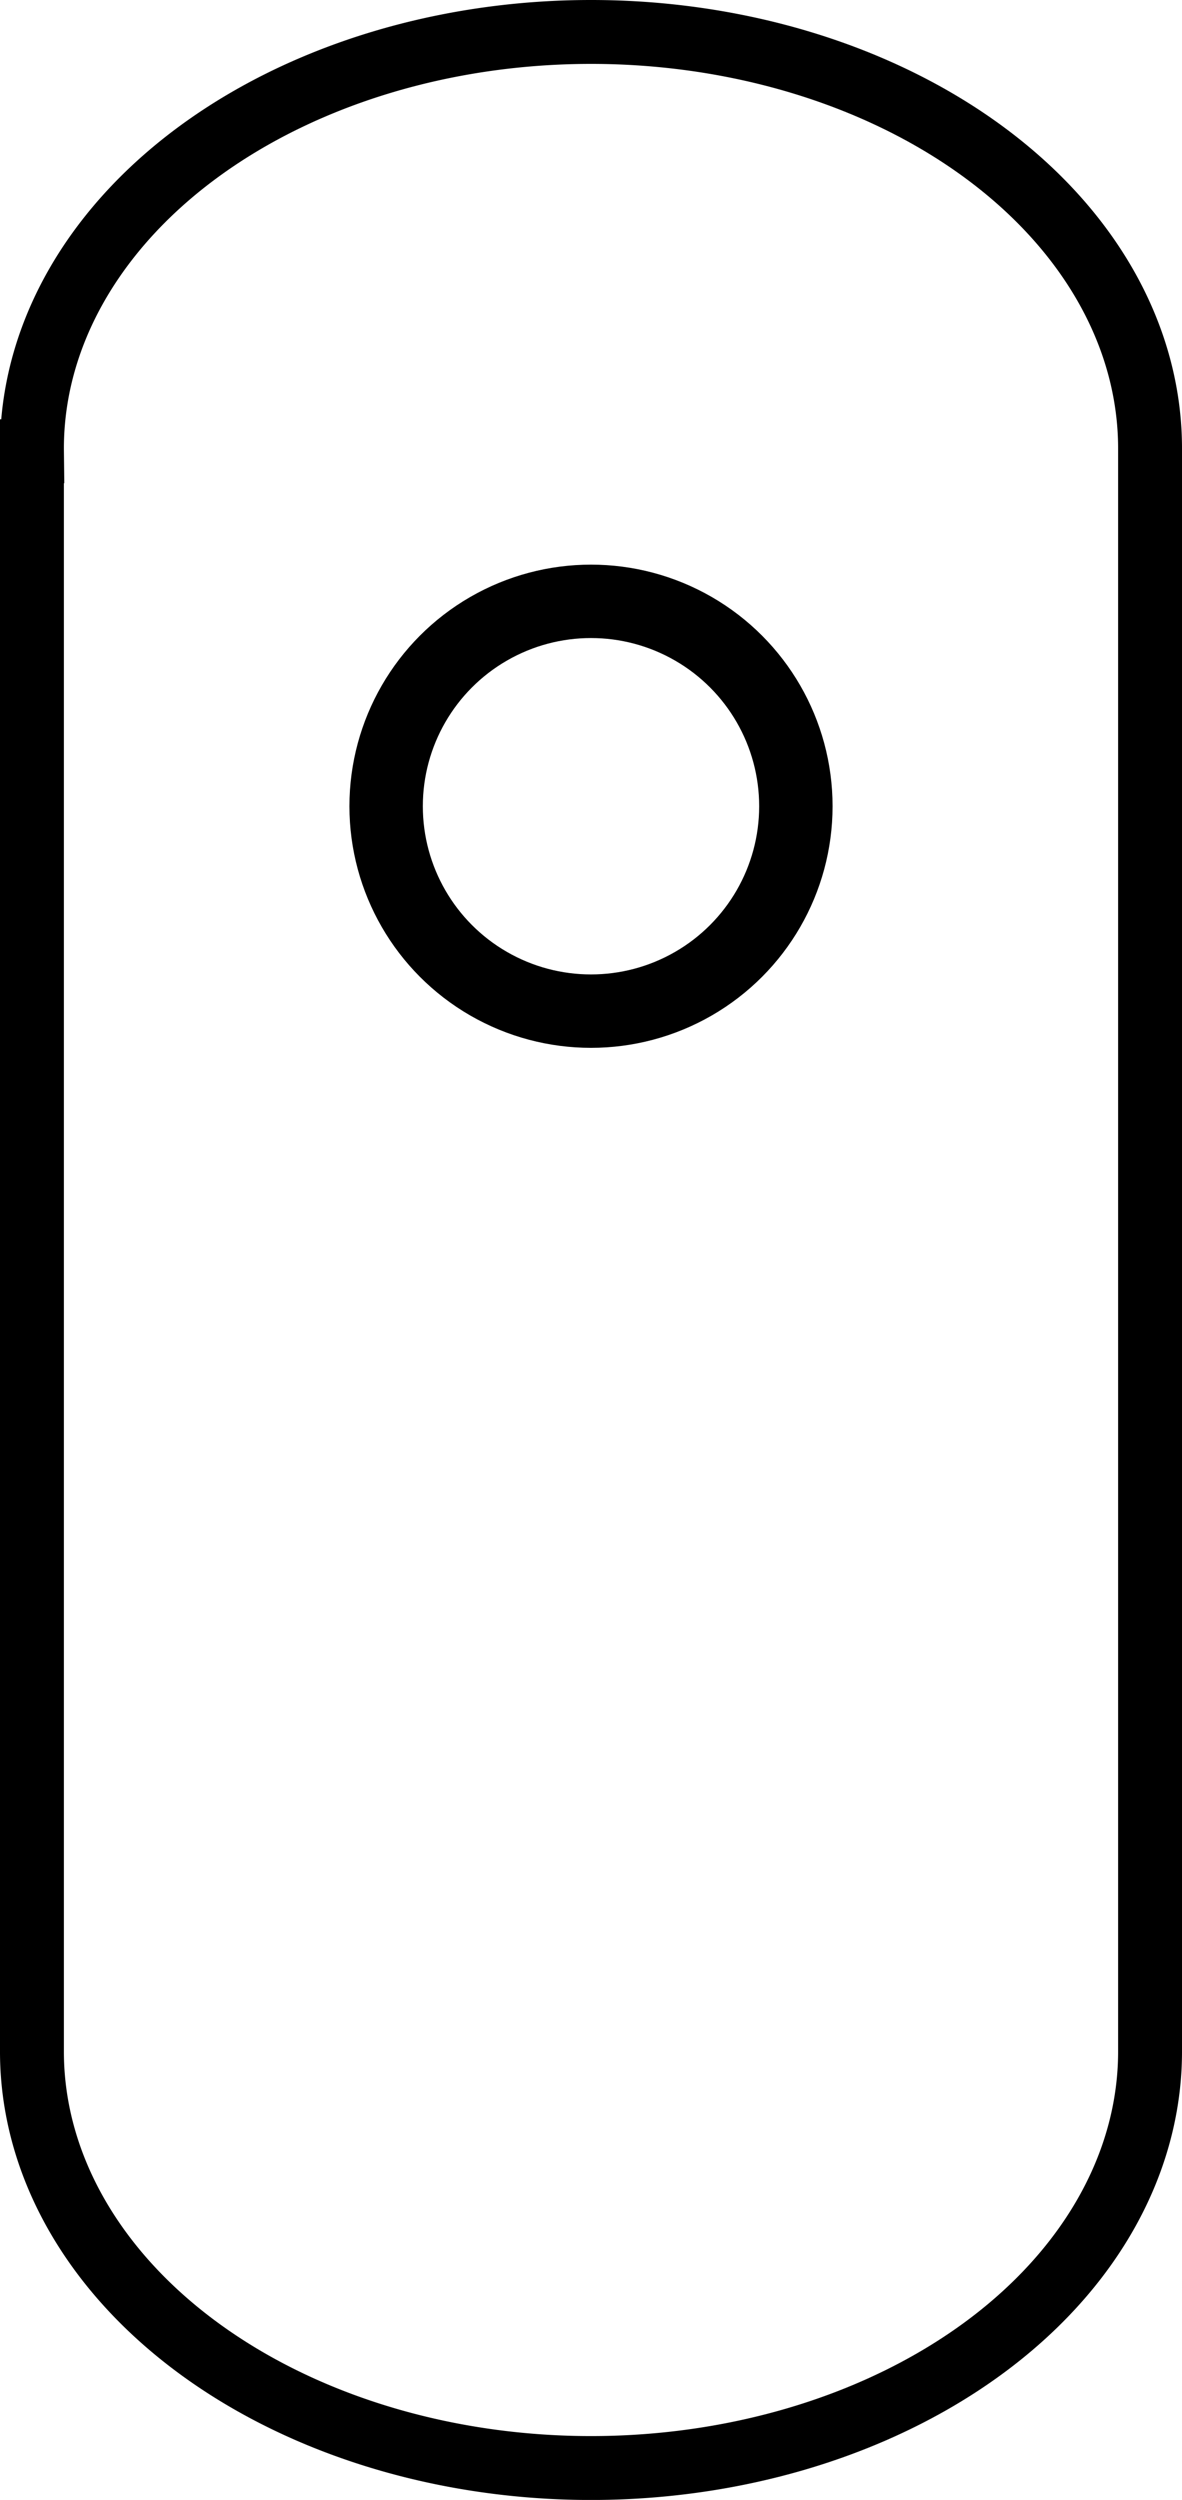 <?xml version="1.0" encoding="UTF-8" standalone="no"?>
<svg
   xmlns:dc="http://purl.org/dc/elements/1.1/"
   xmlns:cc="http://creativecommons.org/ns#"
   xmlns:rdf="http://www.w3.org/1999/02/22-rdf-syntax-ns#"
   xmlns:svg="http://www.w3.org/2000/svg"
   xmlns="http://www.w3.org/2000/svg"
   xmlns:sodipodi="http://sodipodi.sourceforge.net/DTD/sodipodi-0.dtd"
   xmlns:inkscape="http://www.inkscape.org/namespaces/inkscape"
   width="29.822mm"
   height="63.066mm"
   viewBox="0 0 29.822 63.066"
   version="1.1"
   id="svg846"
   inkscape:version="1.0.2 (e86c870879, 2021-01-15, custom)"
   sodipodi:docname="illustration05.svg">
  <defs
     id="defs840" />
  <sodipodi:namedview
     id="base"
     pagecolor="#ffffff"
     bordercolor="#666666"
     borderopacity="1.0"
     inkscape:pageopacity="0.0"
     inkscape:pageshadow="2"
     inkscape:zoom="0.98994949"
     inkscape:cx="-111.398"
     inkscape:cy="169.72134"
     inkscape:document-units="mm"
     inkscape:current-layer="layer1"
     inkscape:document-rotation="0"
     showgrid="false"
     inkscape:window-width="1920"
     inkscape:window-height="1002"
     inkscape:window-x="-8"
     inkscape:window-y="-8"
     inkscape:window-maximized="1" />
  <g
     inkscape:label="Calque 1"
     inkscape:groupmode="layer"
     id="layer1"
     transform="translate(-53.314,-58.038)">
    <path
       id="path1409"
       style="fill:none;fill-rule:evenodd;stroke:#000000;stroke-width:1.612;stroke-miterlimit:4;stroke-dasharray:none;stroke-opacity:1;stop-color:#000000"
       d="m 68.225,58.844 a 14.105,10.507 0 0 0 -14.105,10.507 14.105,10.507 0 0 0 5.2e-4,0.071 h -5.2e-4 V 109.791 A 14.105,10.507 0 0 0 68.225,120.299 14.105,10.507 0 0 0 82.33,109.791 V 69.352 A 14.105,10.507 0 0 0 68.225,58.844 Z" />
    <circle
       style="fill:none;fill-opacity:1;fill-rule:evenodd;stroke:#000000;stroke-width:1.852;stroke-miterlimit:4;stroke-dasharray:none;stroke-opacity:1;stop-color:#000000"
       id="path1454"
       cx="68.225"
       cy="78.377"
       r="5.169" />
  </g>
</svg>
